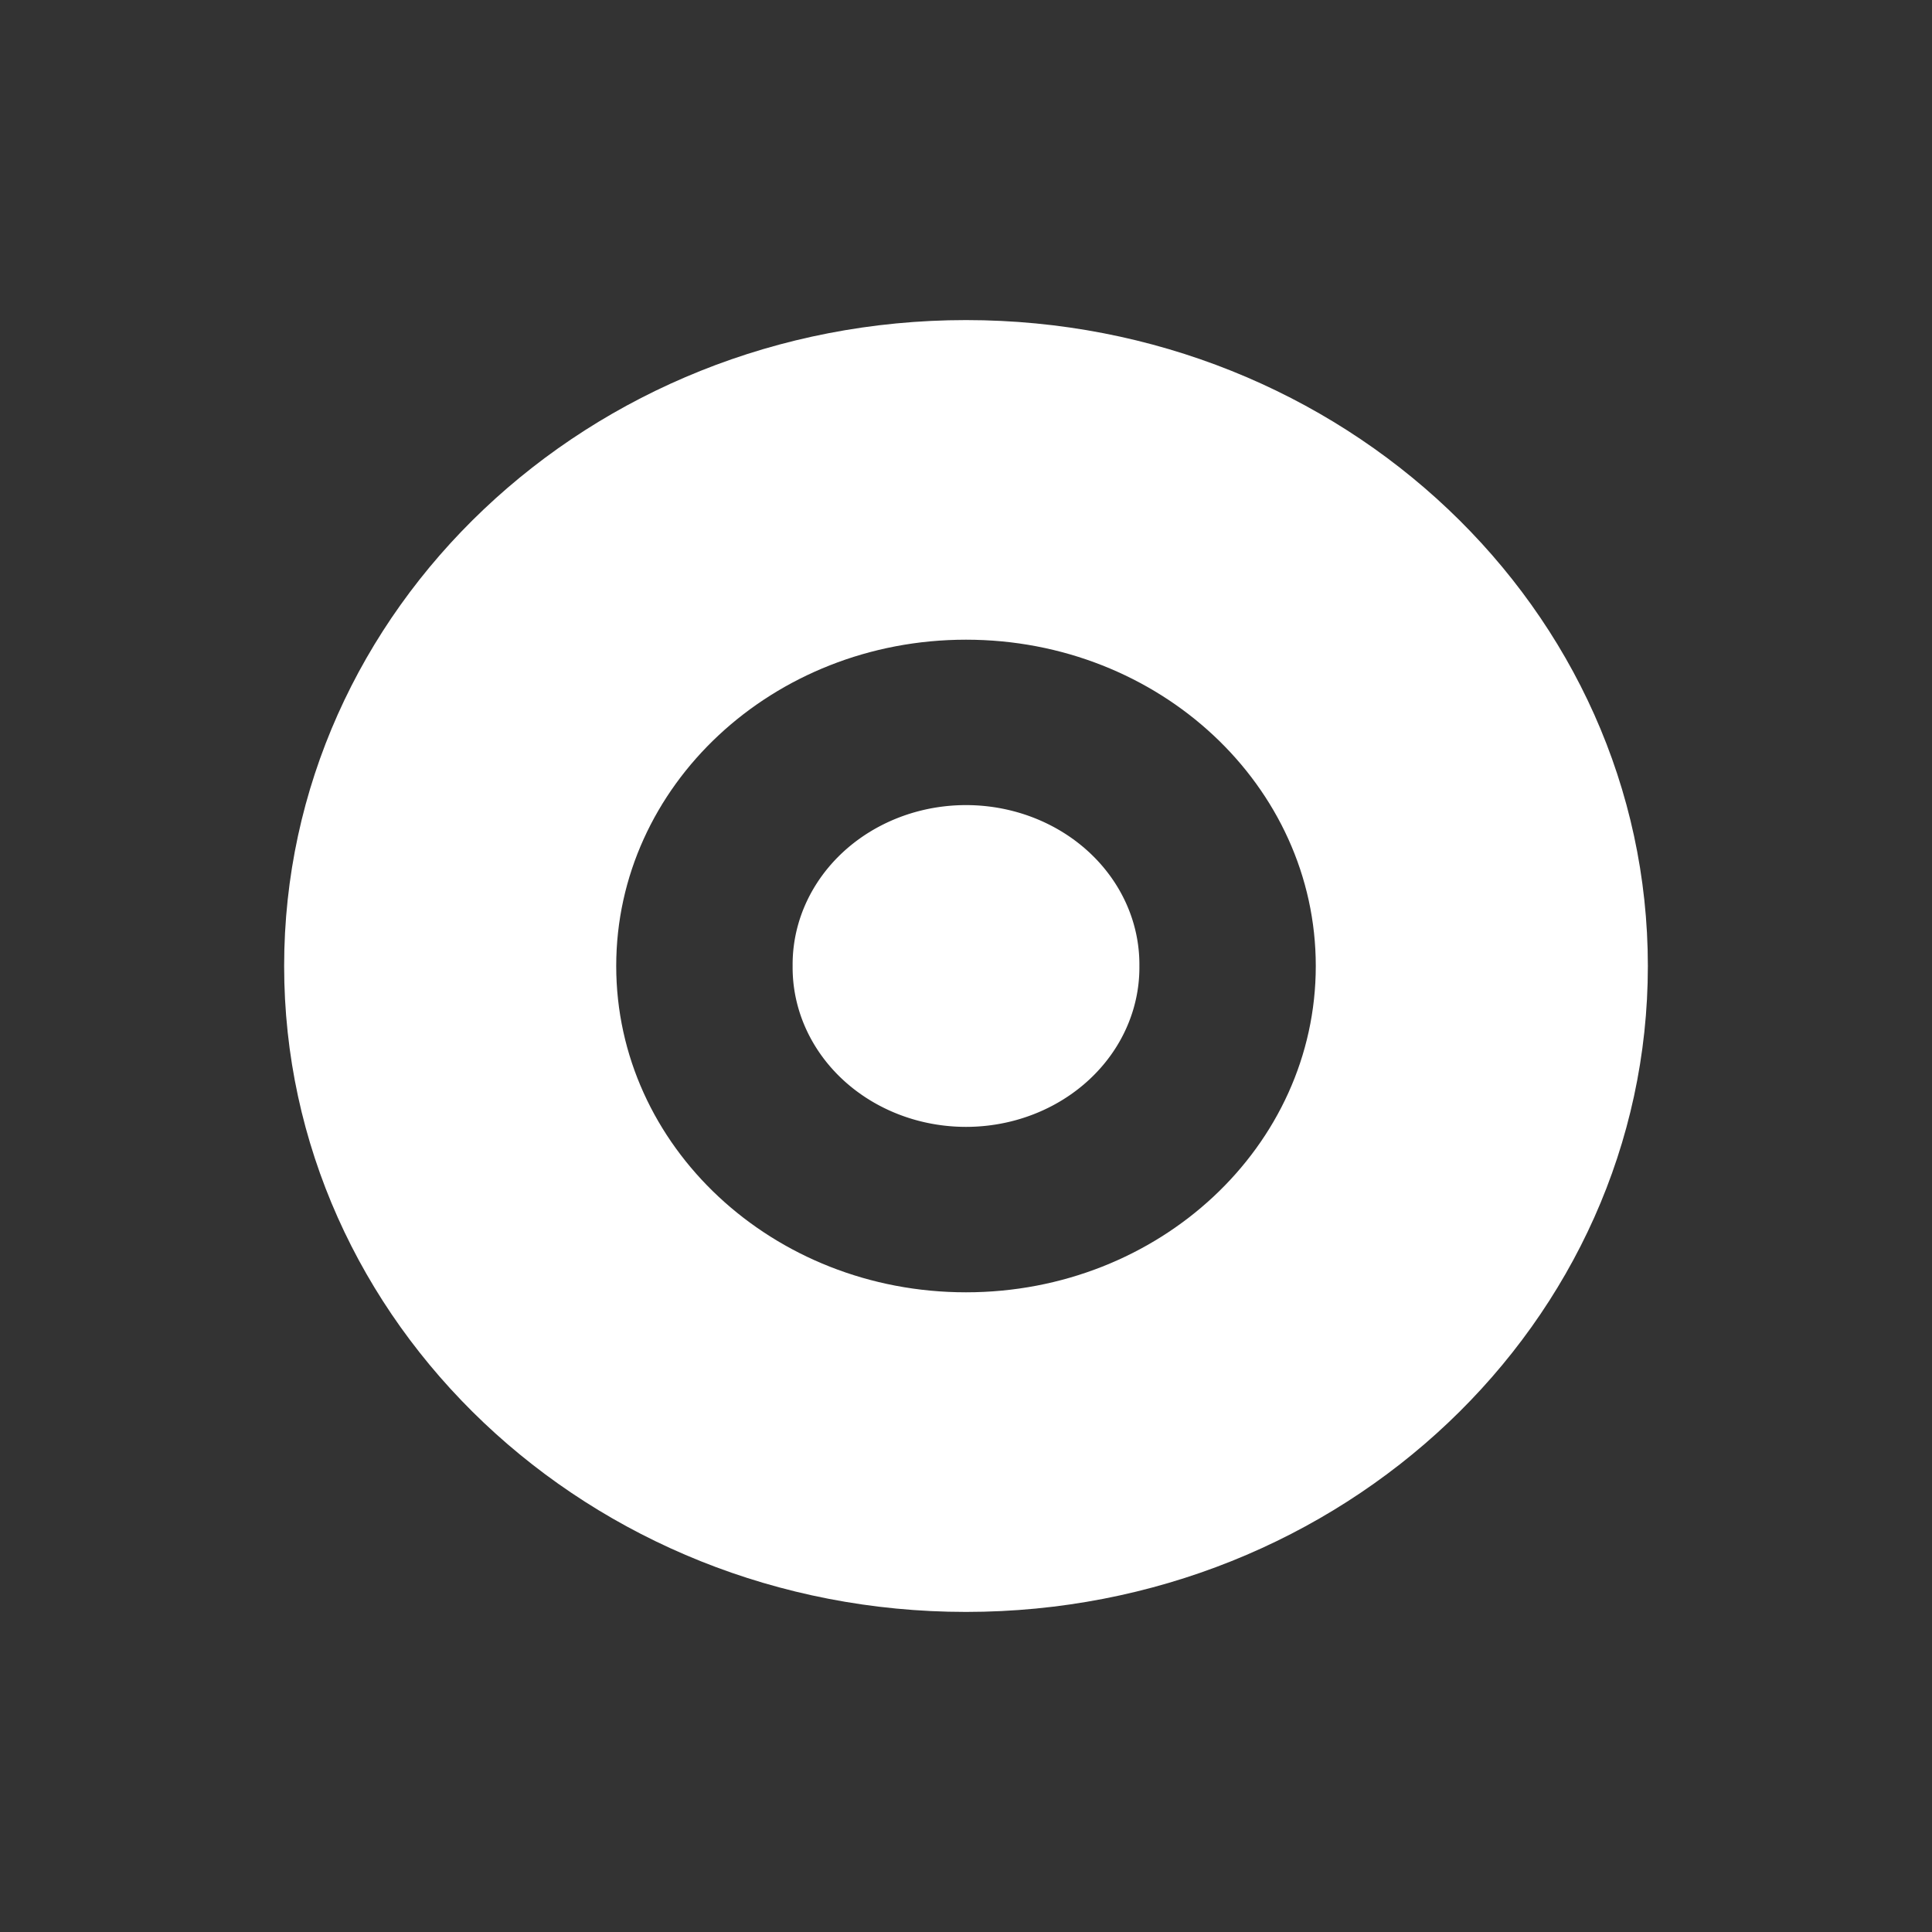 <?xml version="1.0" encoding="UTF-8" standalone="no"?>
<!-- Created with Inkscape (http://www.inkscape.org/) -->

<svg
   xmlns:dc="http://purl.org/dc/elements/1.1/"
   xmlns:cc="http://creativecommons.org/ns#"
   xmlns:rdf="http://www.w3.org/1999/02/22-rdf-syntax-ns#"
   xmlns:svg="http://www.w3.org/2000/svg"
   xmlns="http://www.w3.org/2000/svg"
   xmlns:sodipodi="http://sodipodi.sourceforge.net/DTD/sodipodi-0.dtd"
   xmlns:inkscape="http://www.inkscape.org/namespaces/inkscape"
   width="126"
   height="126"
   id="svg3778"
   version="1.1"
   inkscape:version="0.48.3.1 r9886"
   sodipodi:docname="x_ico.svg">
  <rect width="100%" height="100%" fill="#333333" stroke="none"/>
  <defs
     id="defs3780" />
  <sodipodi:namedview
     id="base"
     pagecolor="#065318"
     bordercolor="#666666"
     borderopacity="1.0"
     inkscape:pageopacity="1"
     inkscape:pageshadow="2"
     inkscape:zoom="7.1190476"
     inkscape:cx="63"
     inkscape:cy="68.618729"
     inkscape:current-layer="layer1"
     showgrid="true"
     inkscape:grid-bbox="true"
     inkscape:document-units="px"
     showguides="true"
     inkscape:guide-bbox="true"
     inkscape:window-width="1920"
     inkscape:window-height="1044"
     inkscape:window-x="0"
     inkscape:window-y="0"
     inkscape:window-maximized="1"
     fit-margin-top="0"
     fit-margin-left="0"
     fit-margin-right="0"
     fit-margin-bottom="0"
     inkscape:snap-global="true"
     inkscape:snap-page="false"
     inkscape:snap-grids="false"
     inkscape:snap-bbox="true"
     inkscape:object-paths="true">
    <inkscape:grid
       type="xygrid"
       id="grid3786"
       empspacing="5"
       visible="true"
       enabled="true"
       snapvisiblegridlinesonly="true"
       originx="5.246px"
       originy="70.014px" />
  </sodipodi:namedview>
  <g
     id="layer1"
     inkscape:label="Layer 1"
     inkscape:groupmode="layer"
     transform="translate(5.246,23.986)">
    <path
       style="fill:#ffffff;fill-opacity:1;stroke:none"
       d="M 63 20.875 C 38.446 20.875 18.531 39.726 18.531 63 C 18.531 86.274 38.446 105.125 63 105.125 C 87.554 105.125 107.469 86.274 107.469 63 C 107.469 39.726 87.554 20.875 63 20.875 z M 63 41.719 C 75.606 41.719 85.812 51.247 85.812 63 C 85.812 74.753 75.606 84.281 63 84.281 C 50.394 84.281 40.188 74.753 40.188 63 C 40.188 51.247 50.394 41.719 63 41.719 z "
       transform="translate(-5.246,-23.986)"
       id="path3021" />
    <path
       sodipodi:type="arc"
       style="fill:#ffffff;fill-opacity:1;stroke:none"
       id="path3027"
       sodipodi:cx="59.207359"
       sodipodi:cy="55.344482"
       sodipodi:rx="11.307693"
       sodipodi:ry="10.394649"
       d="m 70.515,55.344 a 11.308,10.395 0 1 1 -22.615,0 11.308,10.395 0 1 1 22.615,0 z"
       transform="translate(-1.453,-16.331)" />
  </g>
</svg>
